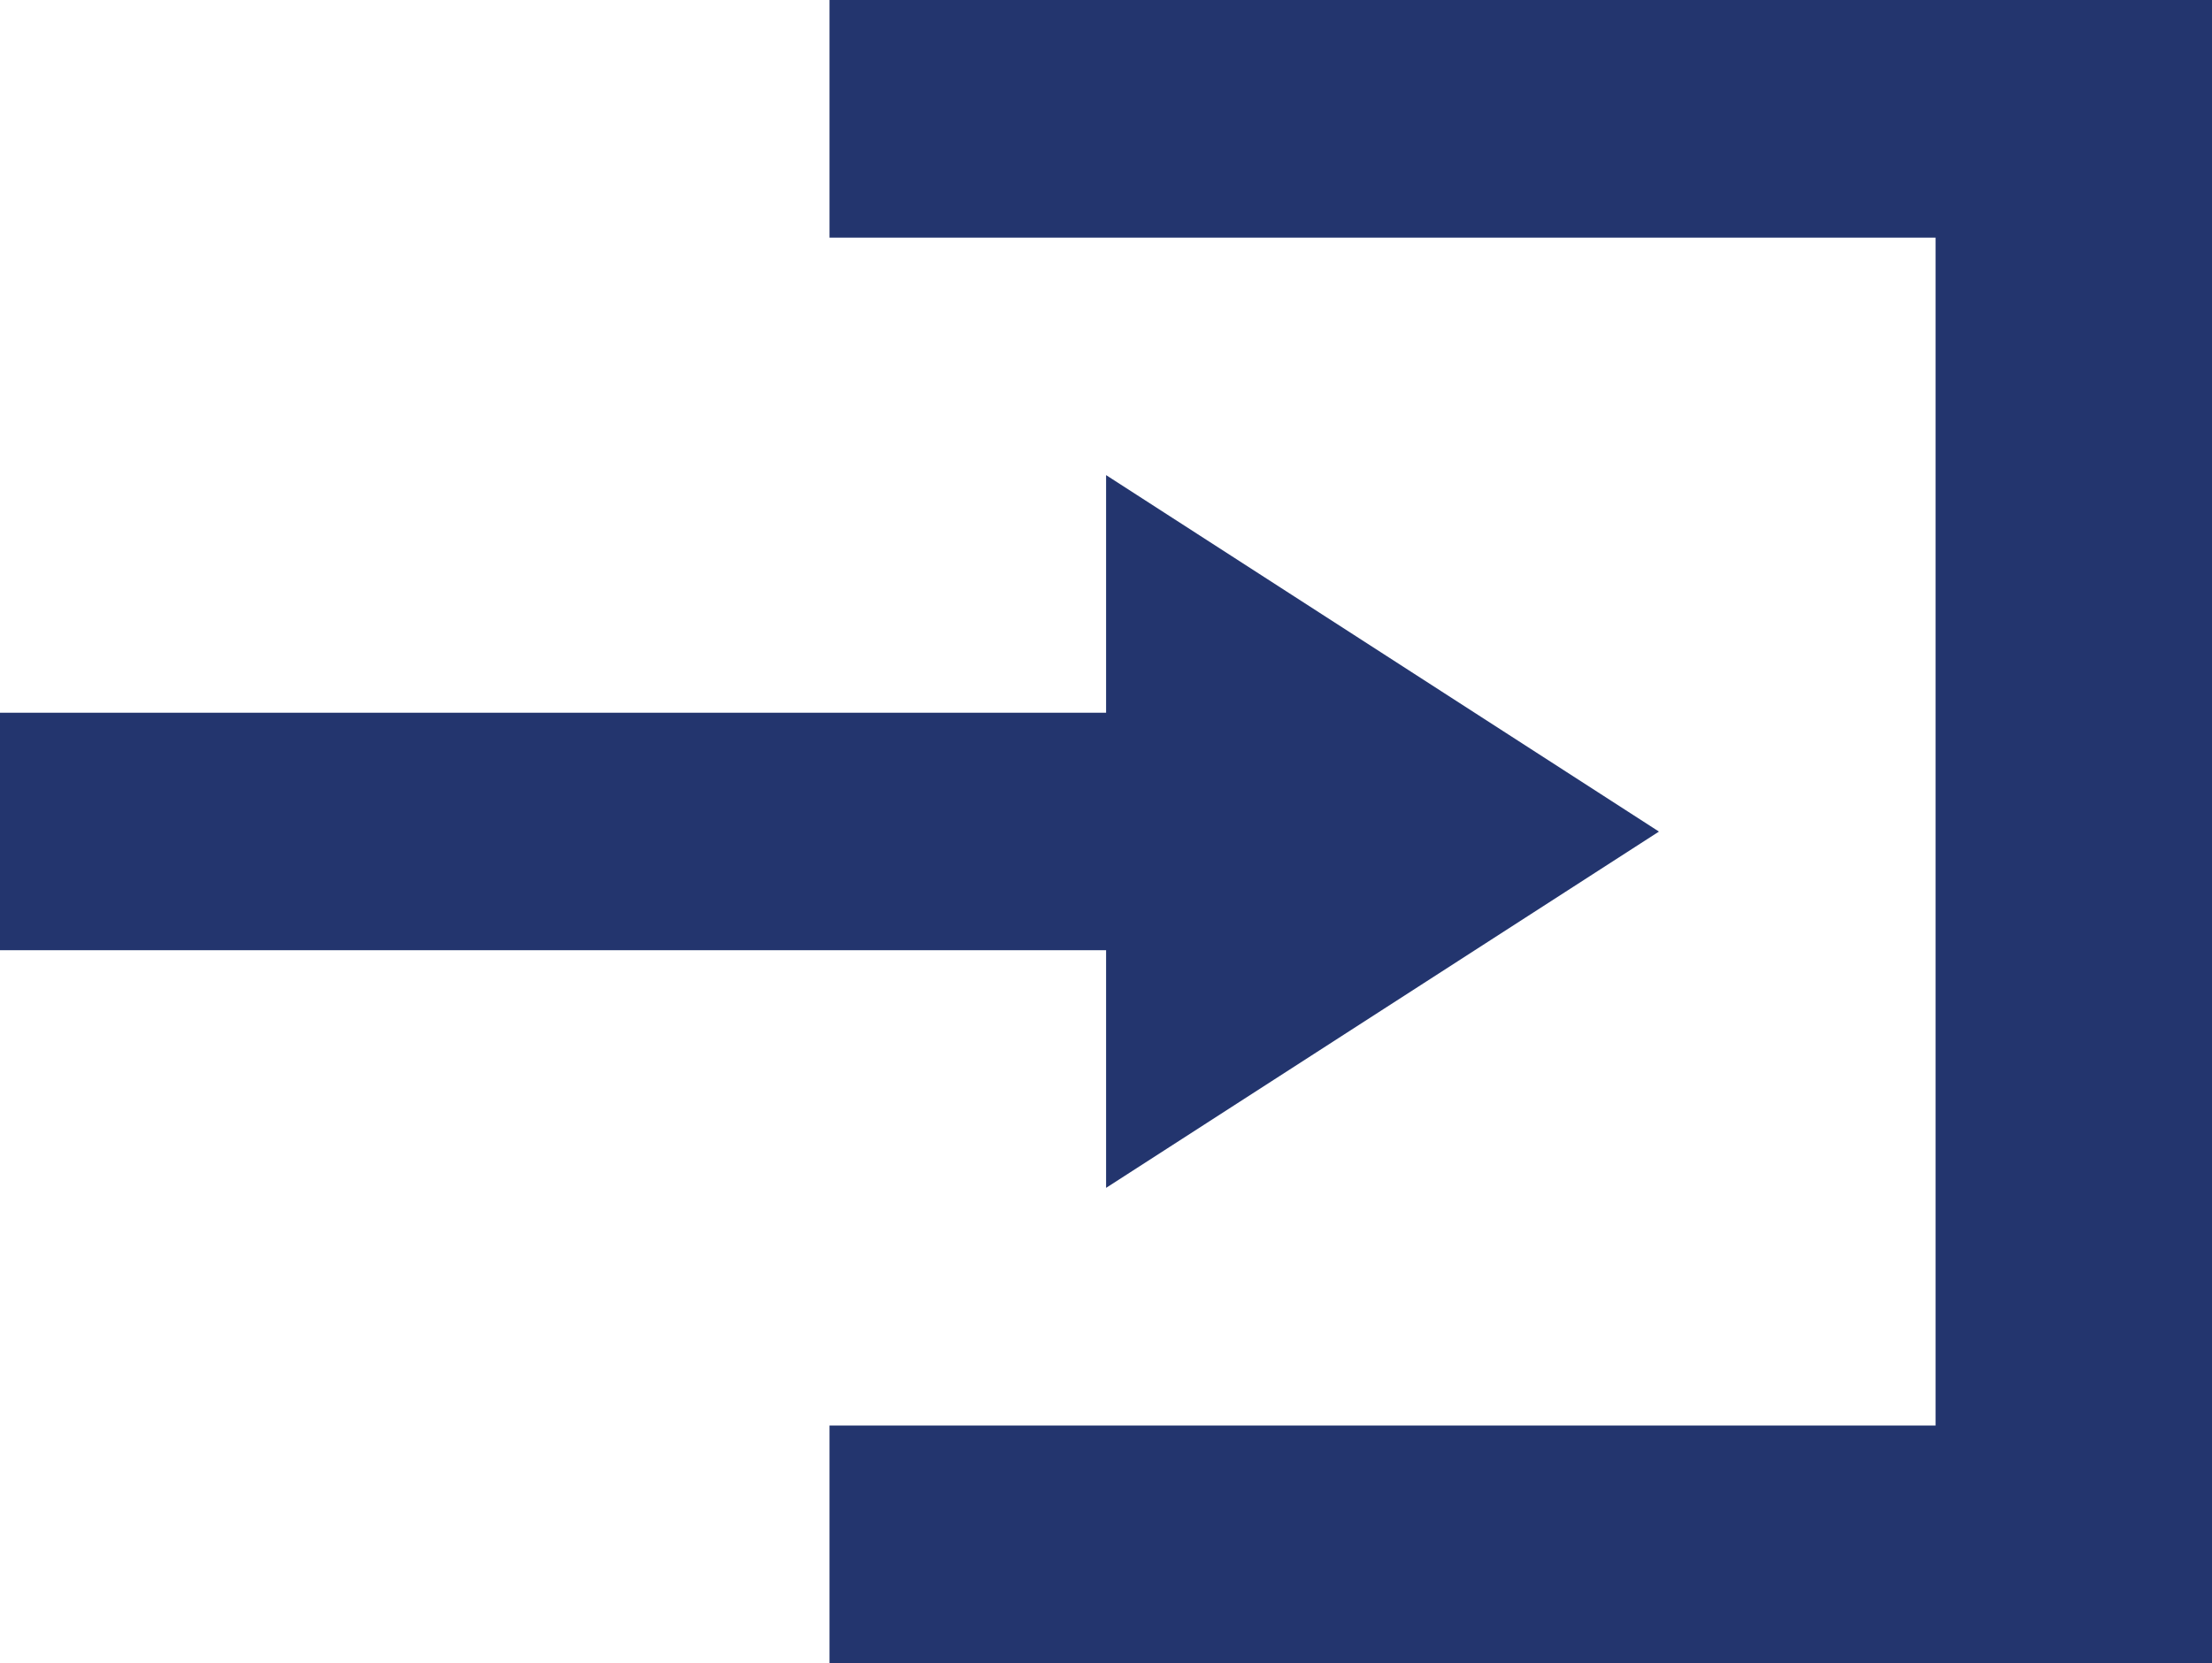 <svg xmlns="http://www.w3.org/2000/svg" width="12.451" height="9.363" viewBox="0 0 12.451 9.363">
    <path id="Icon_open-account-login" data-name="Icon open-account-login" d="M4.669,0V1.338h6.226V8.026H4.669V9.363h7.782V0ZM6.226,2.675V4.013H0V5.35H6.226V6.688L9.338,4.682Z" fill="#23356e"/>
  </svg>
  